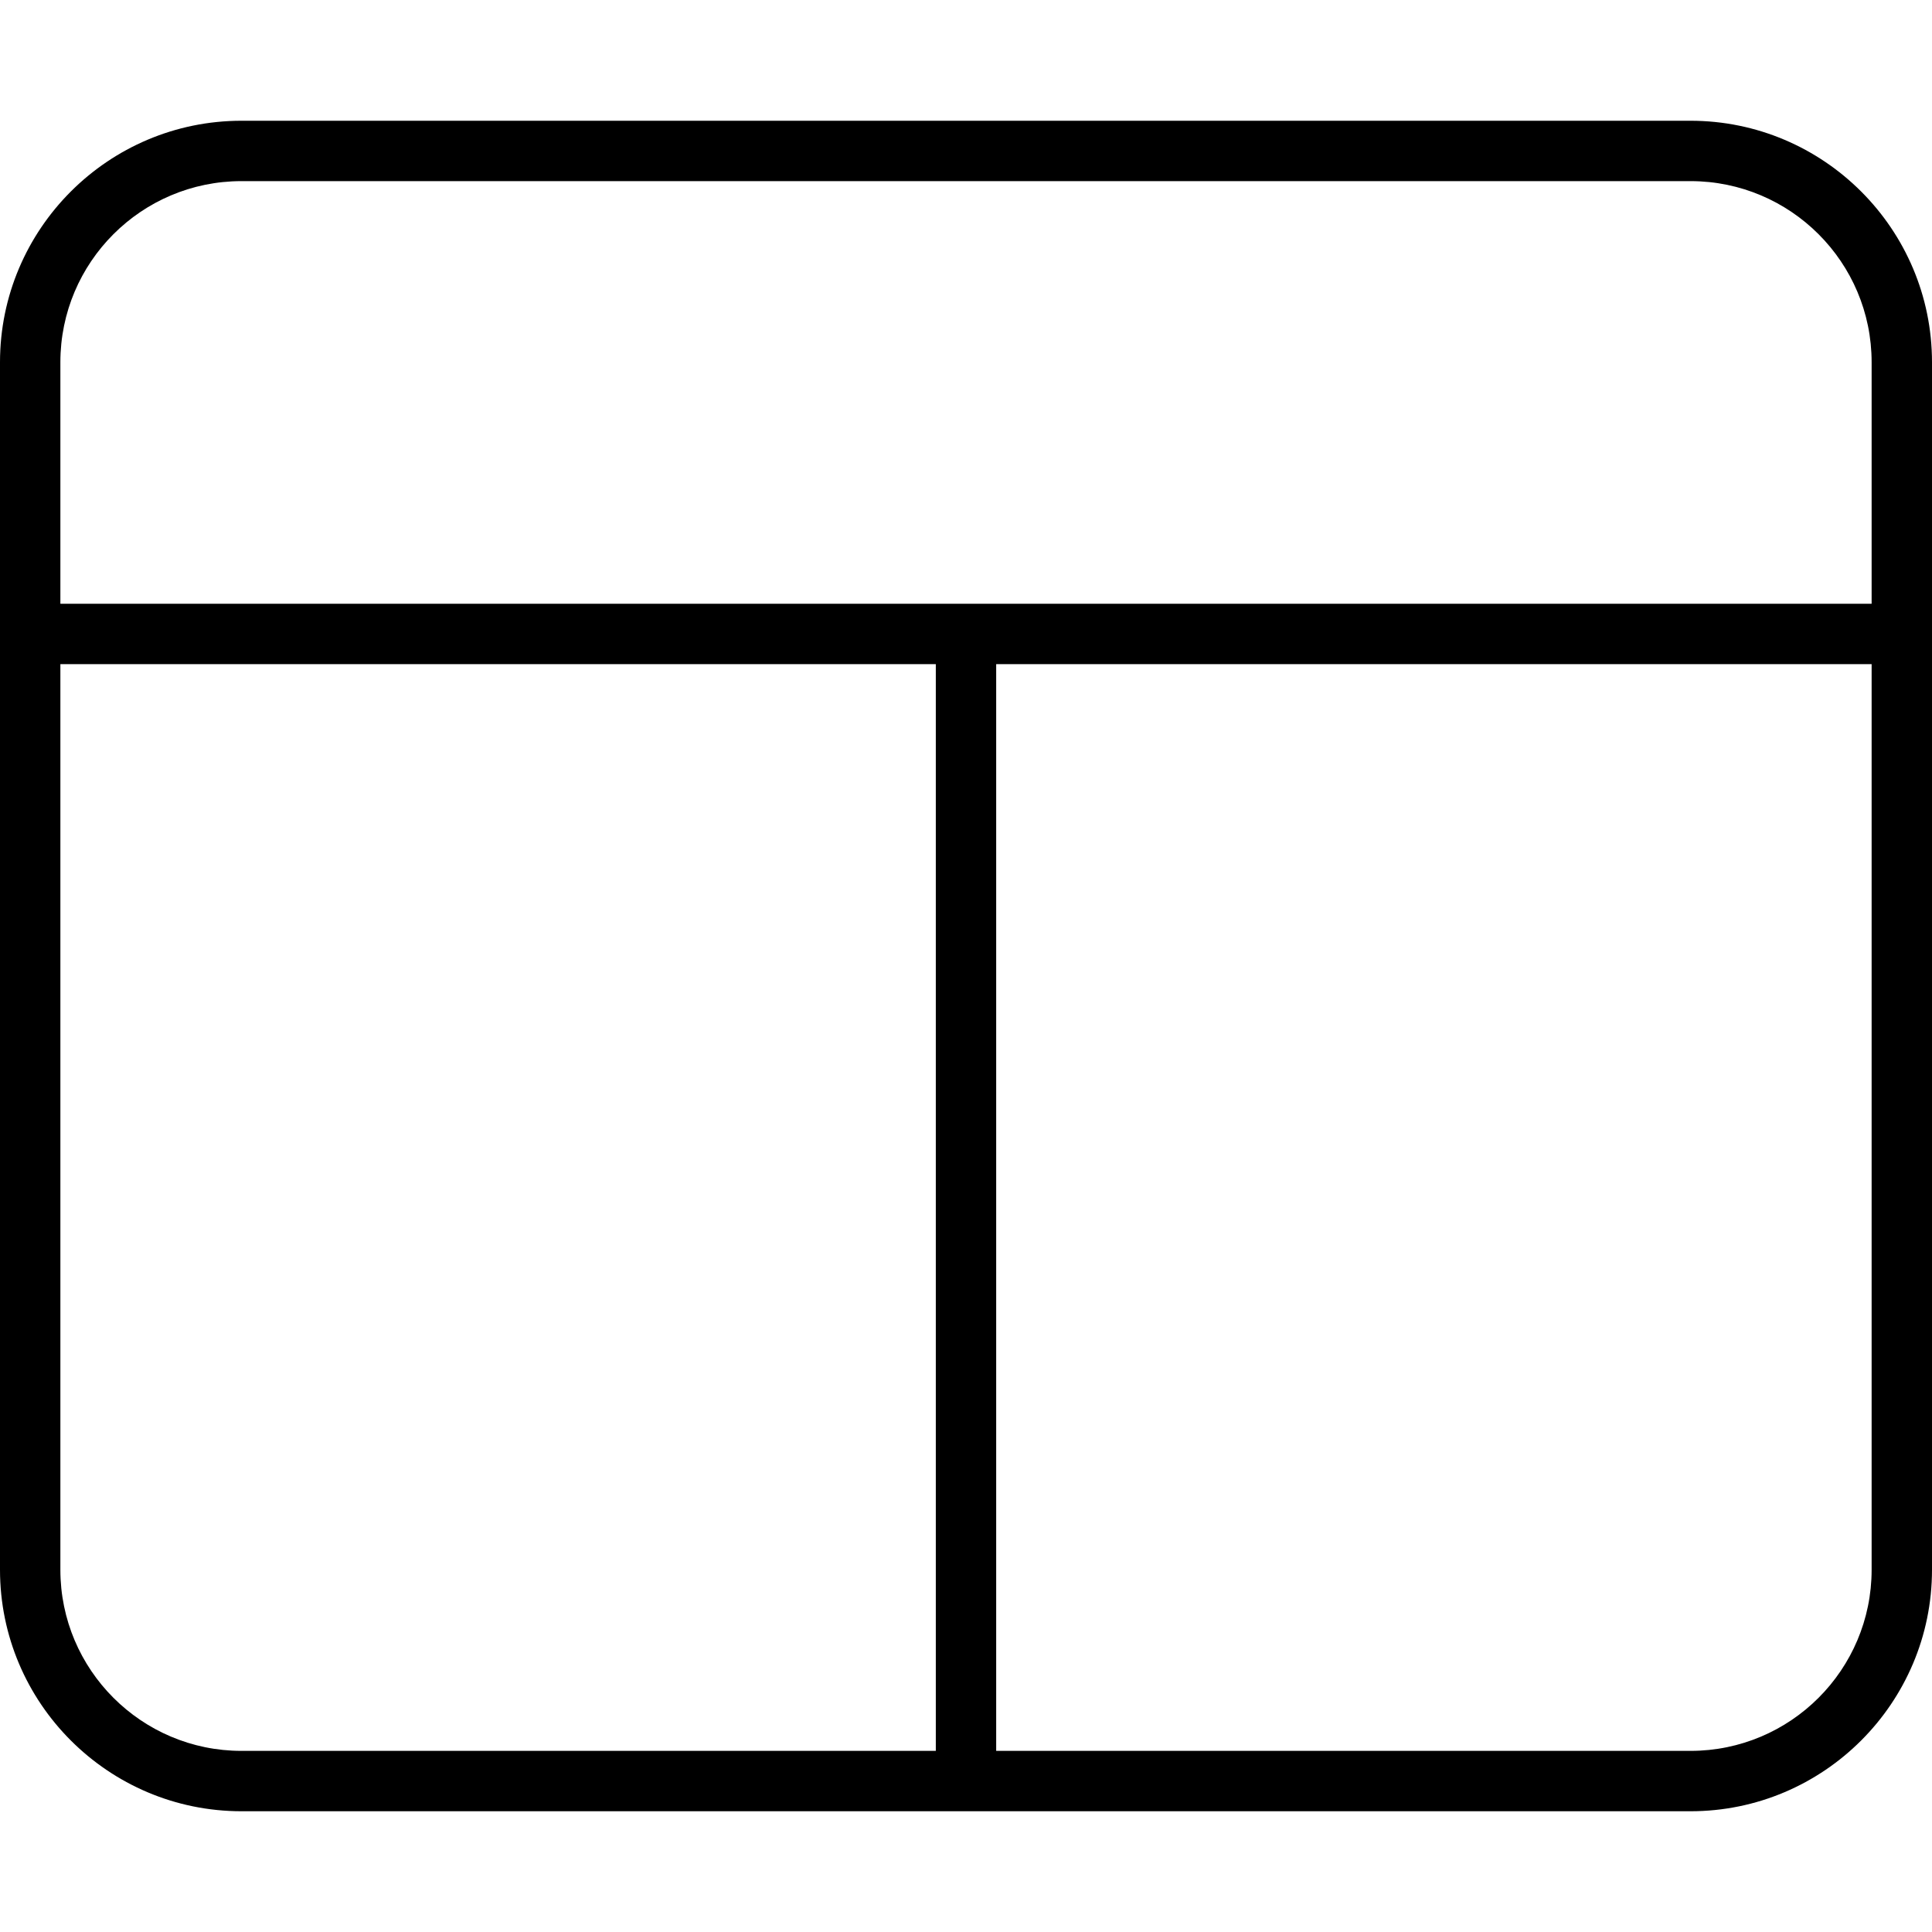 <svg fill="currentColor" xmlns="http://www.w3.org/2000/svg" viewBox="0 0 512 512"><!--! Font Awesome Pro 6.4.2 by @fontawesome - https://fontawesome.com License - https://fontawesome.com/license (Commercial License) Copyright 2023 Fonticons, Inc. --><path d="M16 96c0-26.5 21.5-48 48-48l384 0c26.5 0 48 21.5 48 48l0 64L16 160l0-64zm0 320l0-240 232 0 0 288L64 464c-26.5 0-48-21.5-48-48zm248 48l0-288 232 0 0 240c0 26.5-21.5 48-48 48l-184 0zM0 416c0 35.3 28.7 64 64 64l384 0c35.3 0 64-28.7 64-64l0-320c0-35.3-28.7-64-64-64L64 32C28.7 32 0 60.7 0 96L0 416z"/></svg>